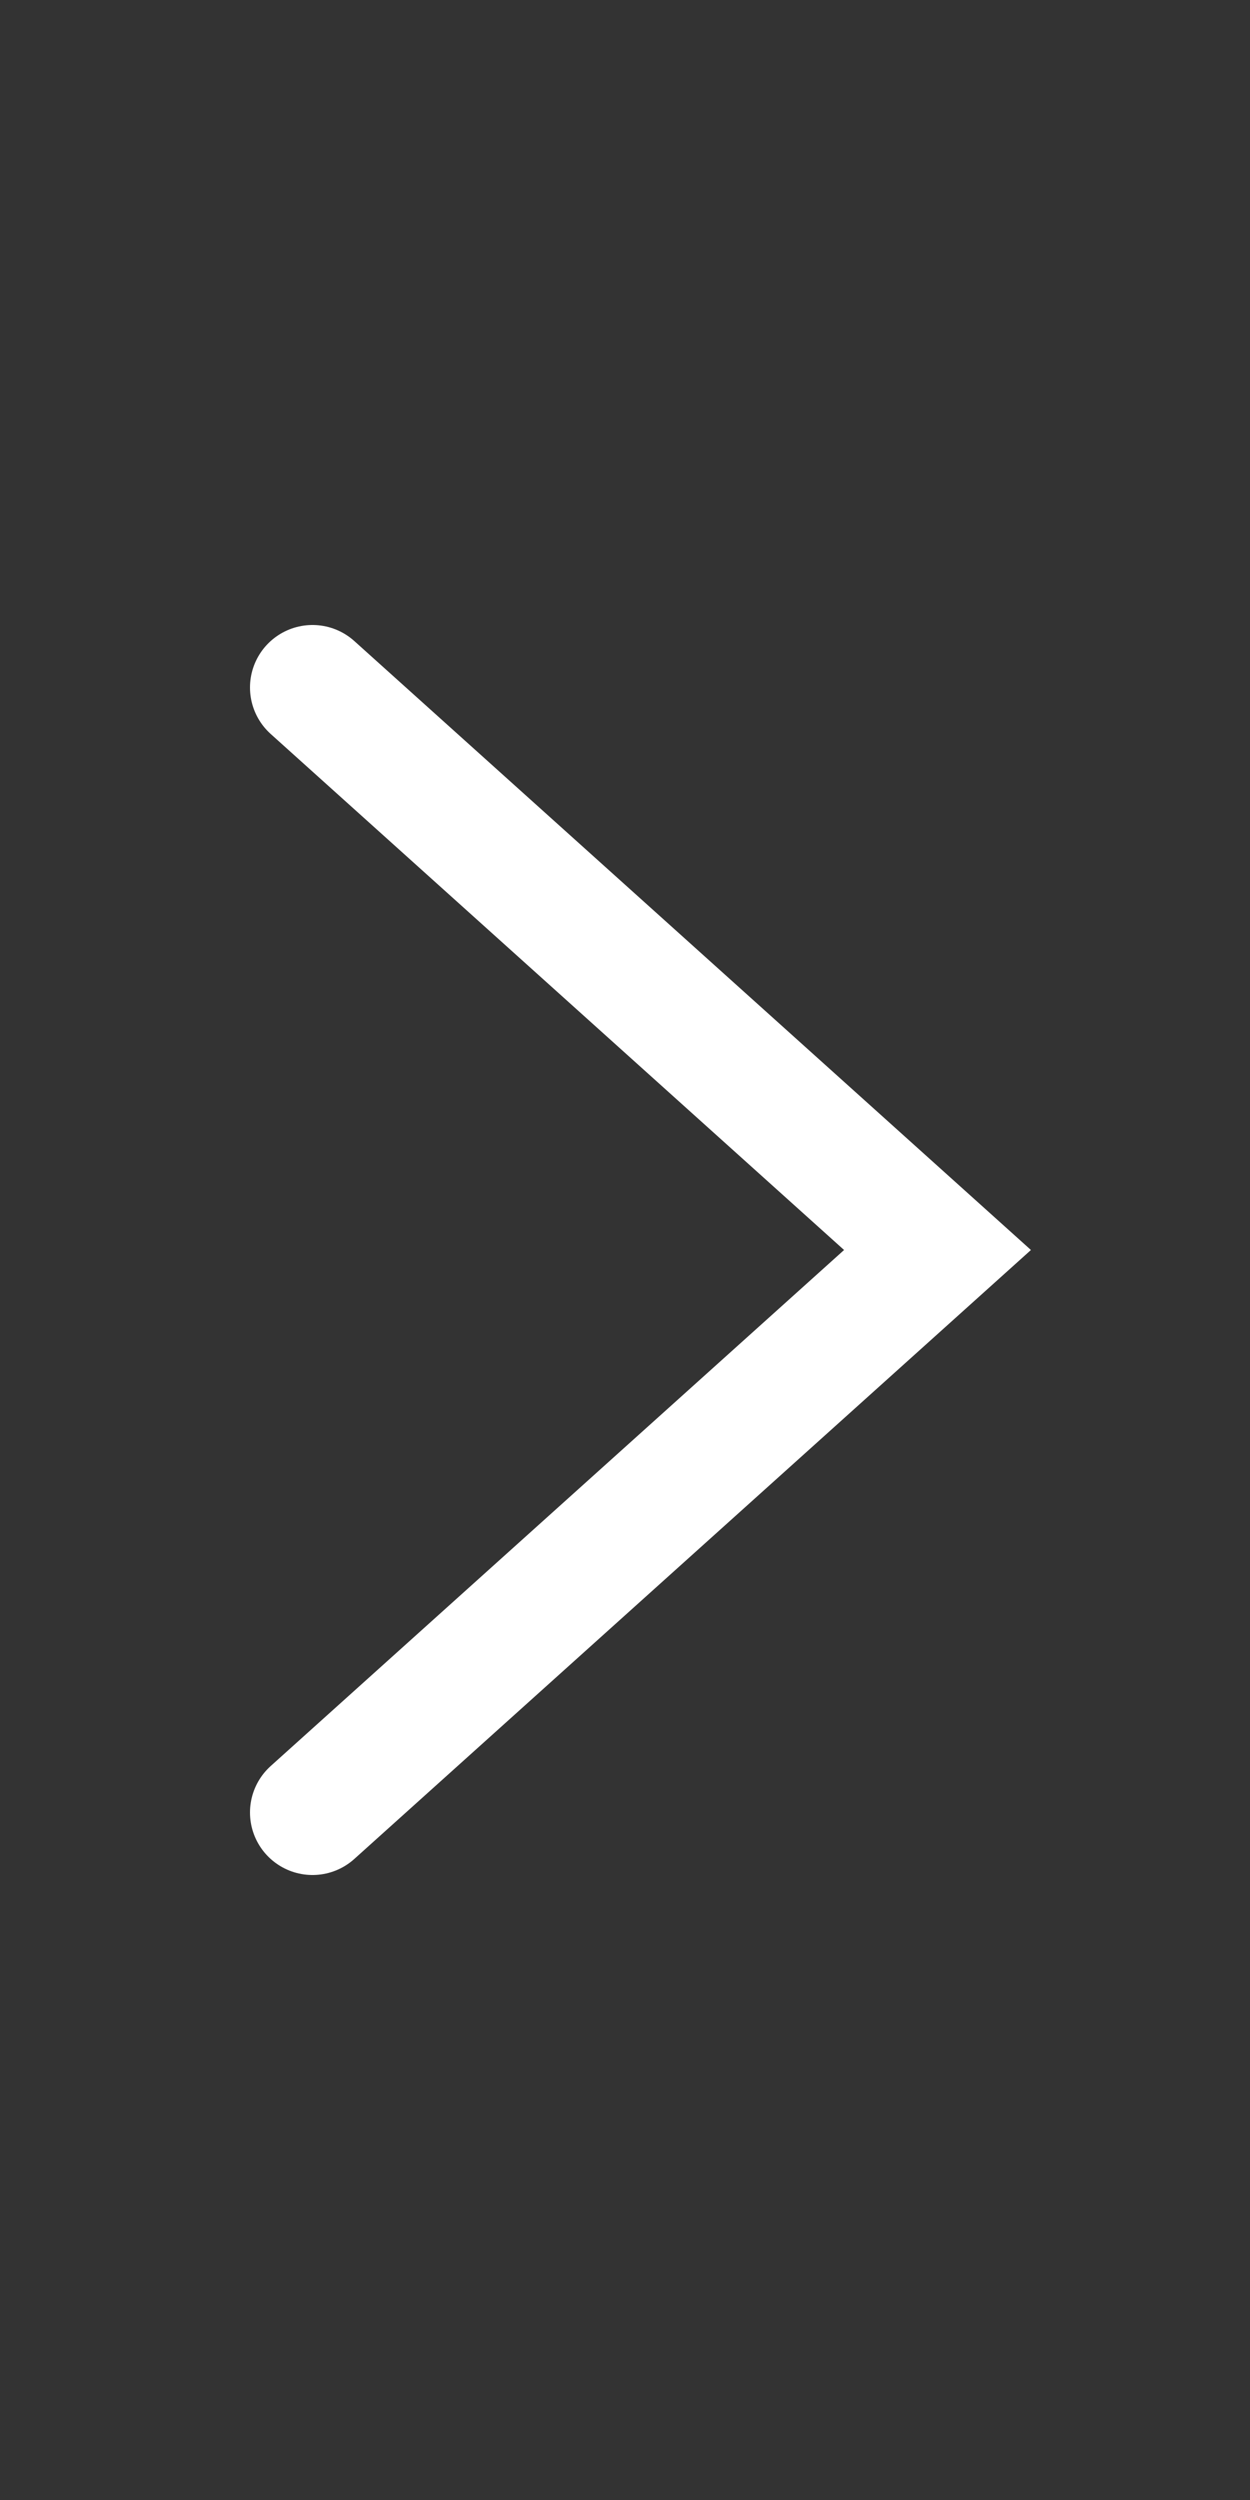 <svg width="20" height="40" viewBox="0 0 20 40" fill="none" xmlns="http://www.w3.org/2000/svg">
<rect x="0" y="0" width="20" height="40" fill="#333333" stroke="none"/>
<path d="M5 29L15 20L5 11" stroke="white" stroke-width="2" stroke-linecap="round"/>
</svg>
